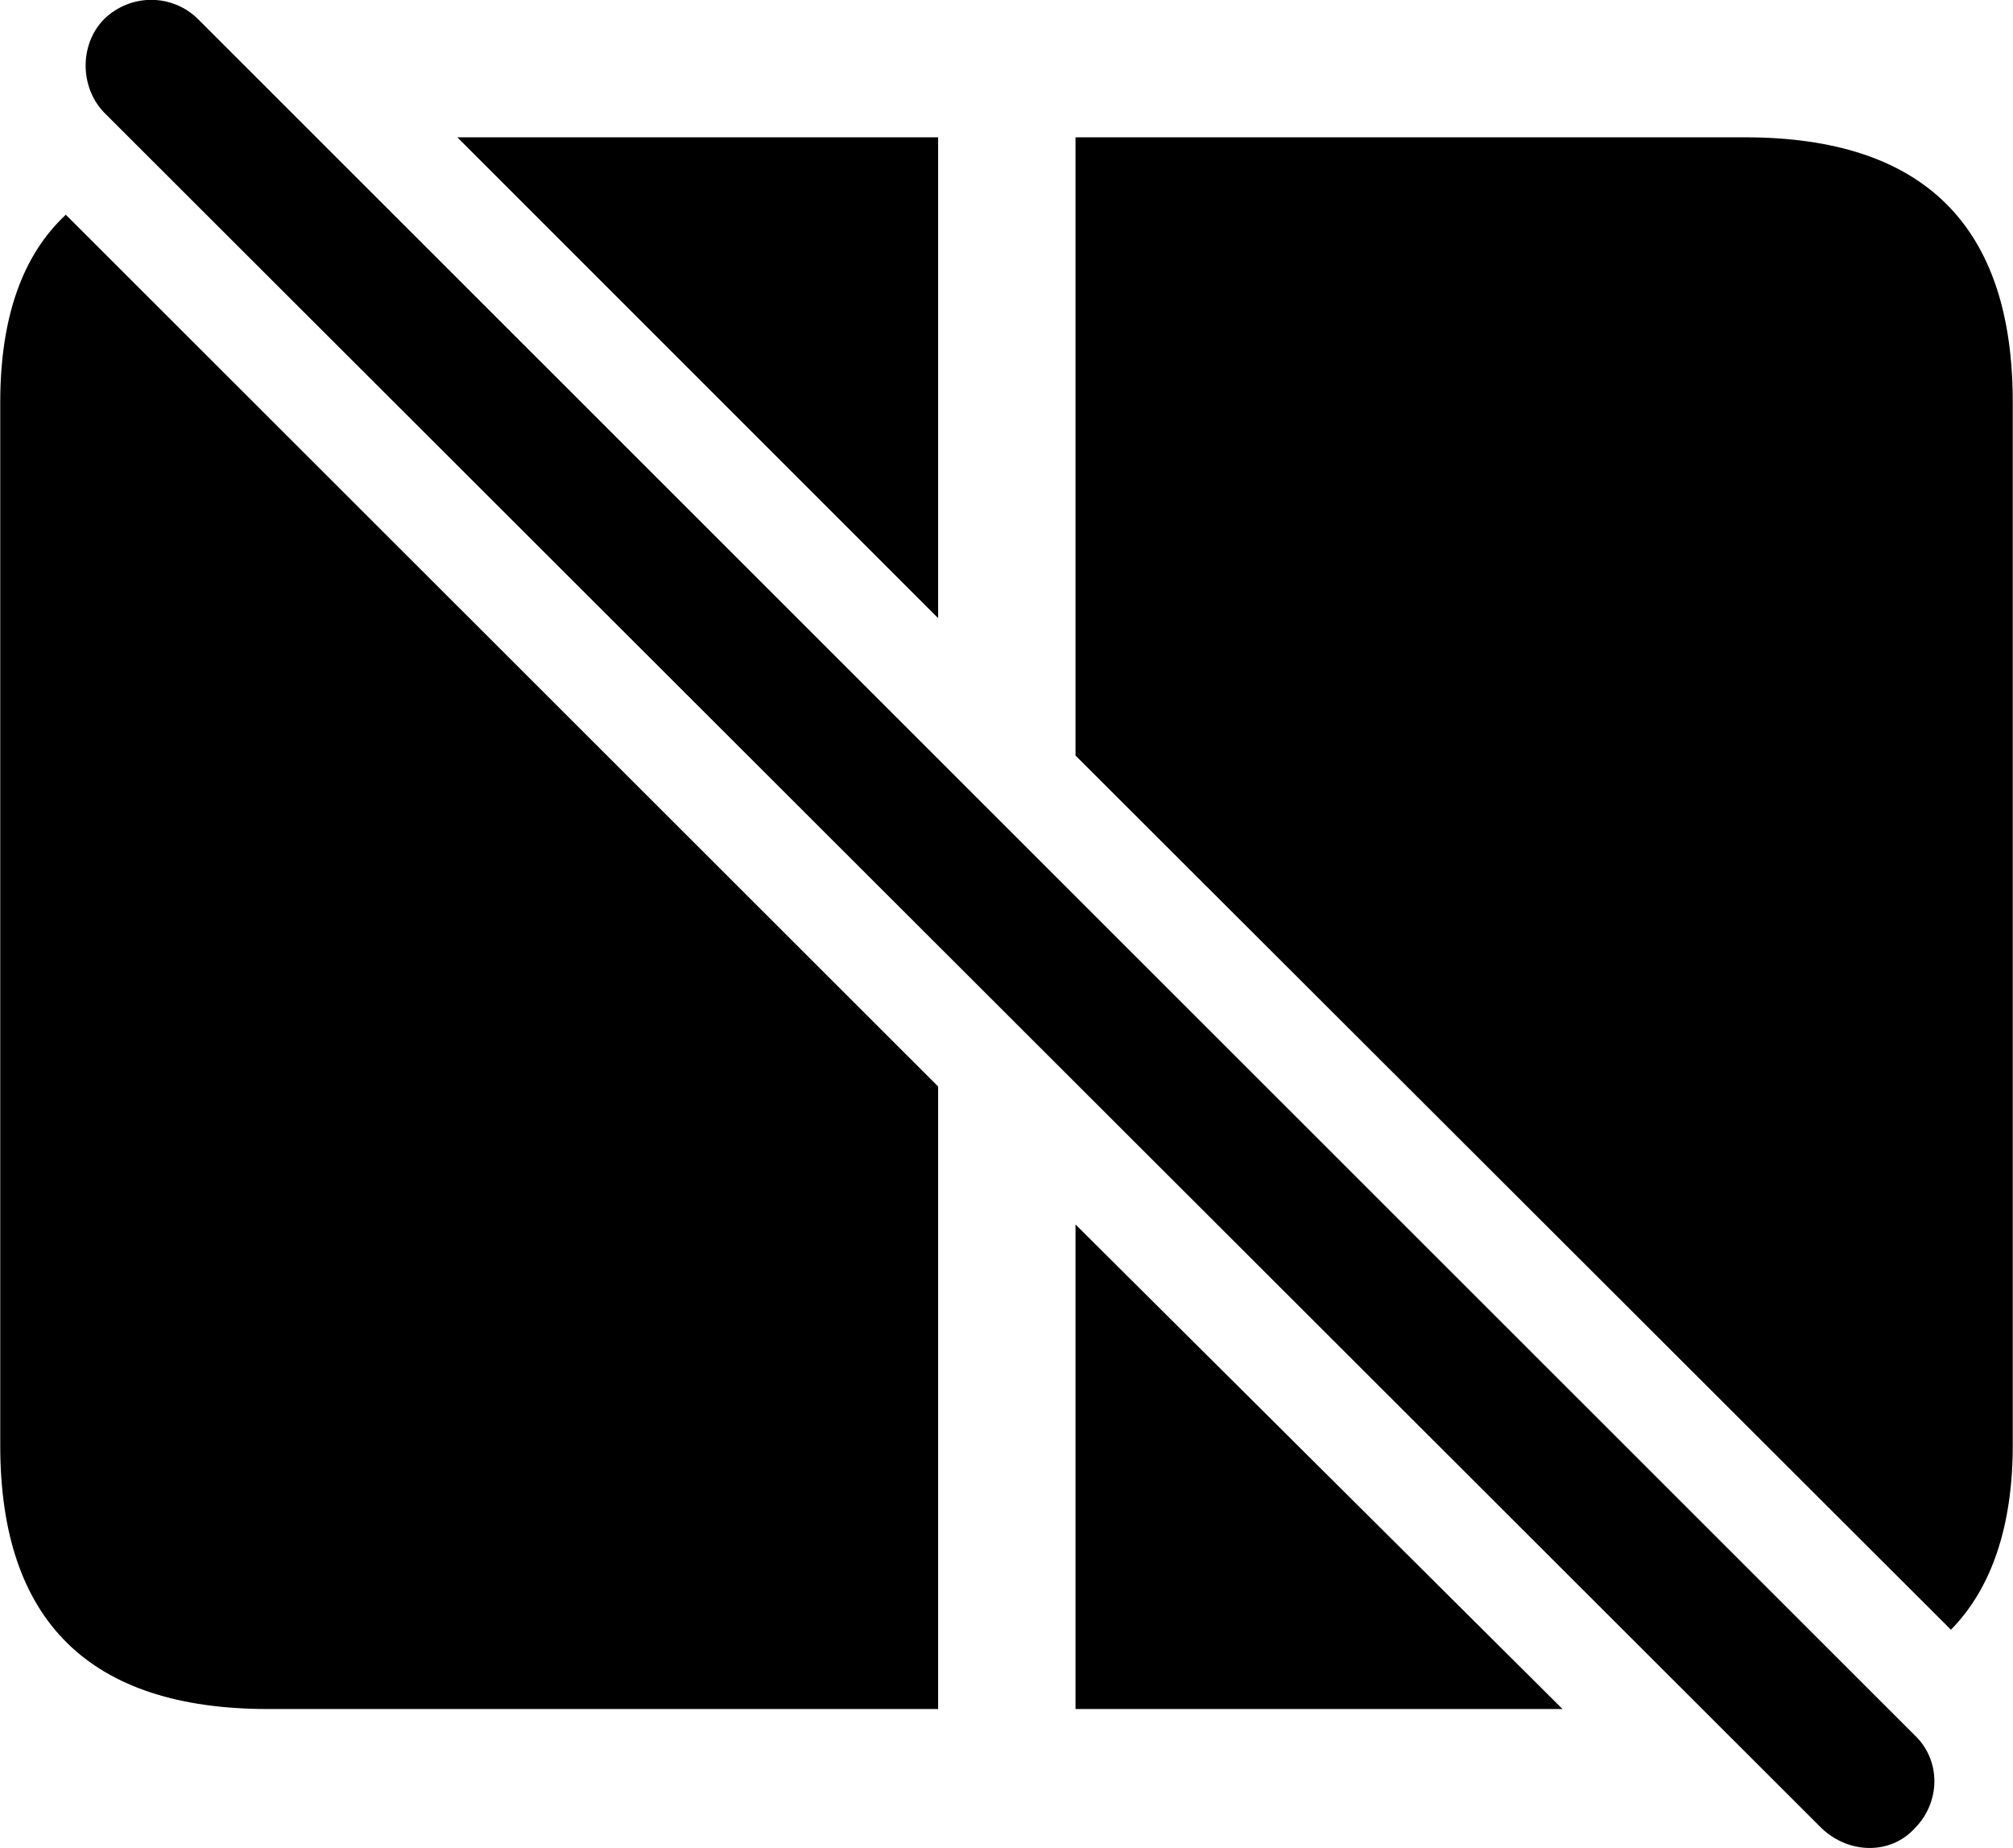 
<svg
    viewBox="0 0 32.238 29.596"
    xmlns="http://www.w3.org/2000/svg"
>
    <path
        fill="inherit"
        d="M29.174 29.279C29.604 29.689 30.274 29.709 30.664 29.279C31.074 28.869 31.094 28.199 30.664 27.789L3.174 0.309C2.764 -0.101 2.094 -0.111 1.664 0.309C1.274 0.709 1.274 1.389 1.664 1.799ZM15.024 2.199H7.324L15.024 9.899ZM32.234 23.149V6.439C32.234 3.619 30.814 2.199 27.944 2.199H17.224V12.099L31.244 26.099C31.894 25.439 32.234 24.439 32.234 23.149ZM0.004 6.439V23.149C0.004 25.959 1.434 27.369 4.294 27.369H15.024V17.399L1.054 3.439C0.354 4.089 0.004 5.099 0.004 6.439ZM17.224 19.609V27.369H25.024Z"
        fillRule="evenodd"
        clipRule="evenodd"
    />
</svg>
        